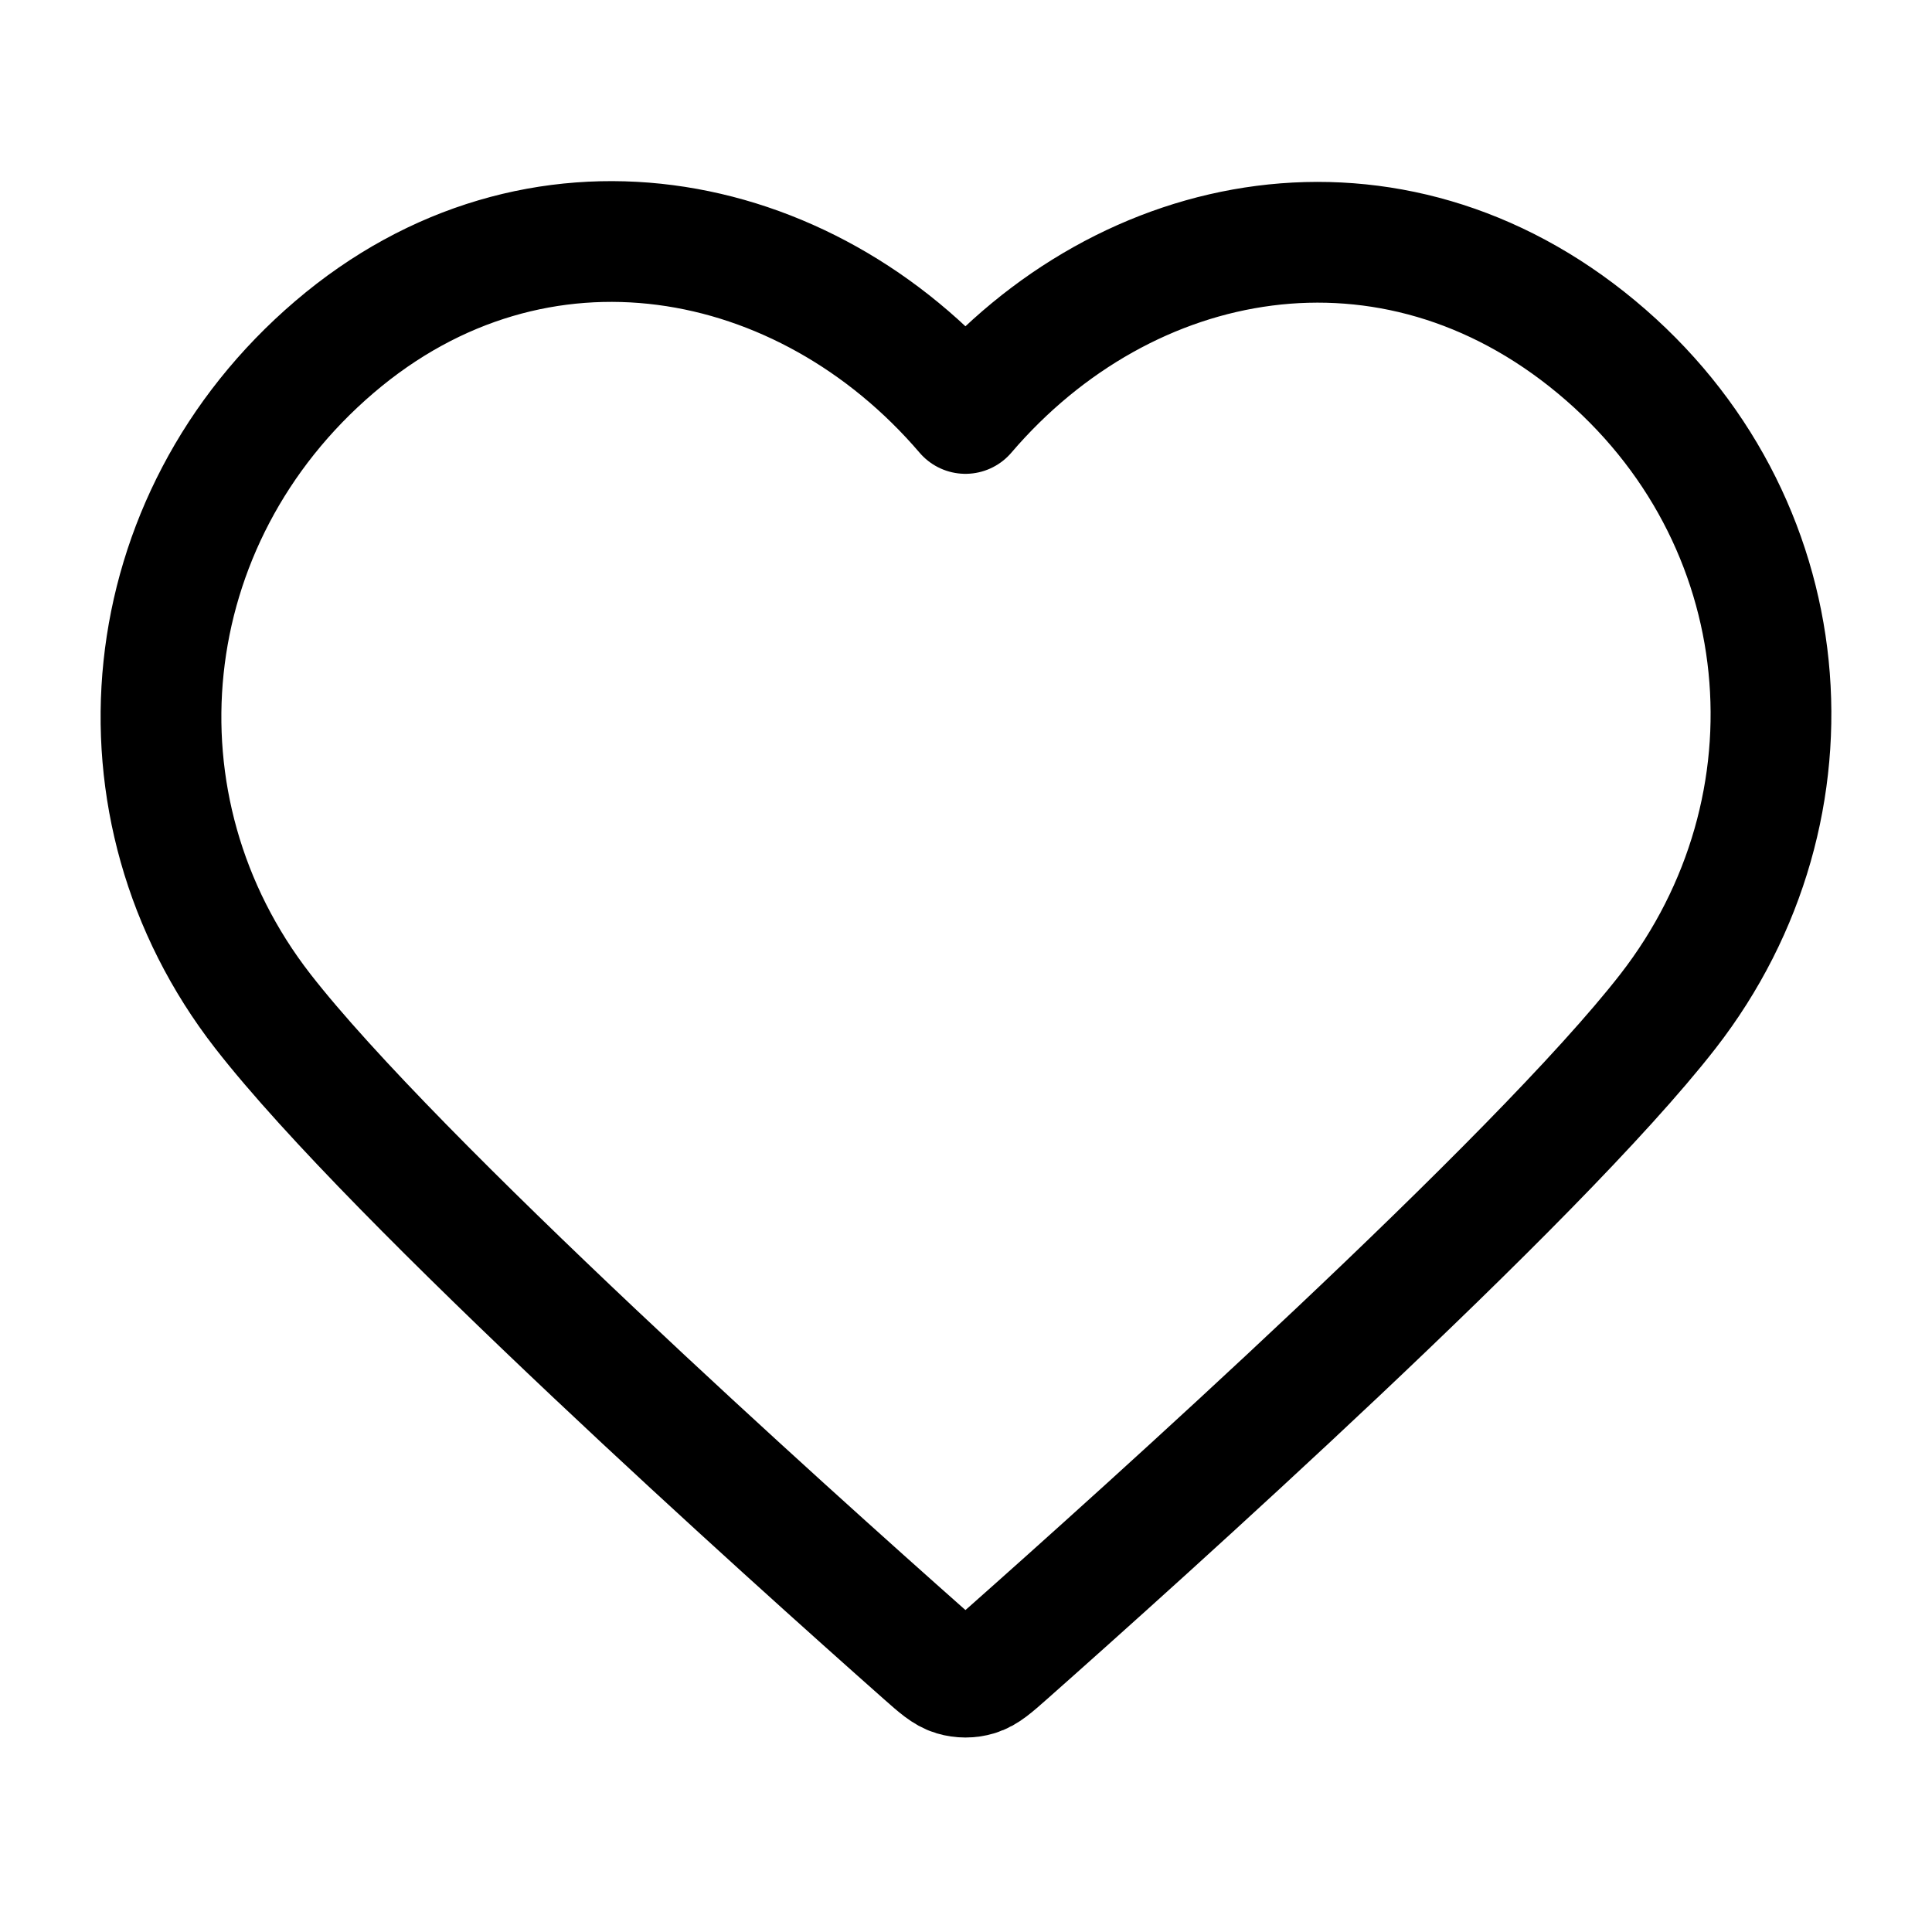 <svg width="32" height="32" viewBox="0 0 32 32" fill="none" xmlns="http://www.w3.org/2000/svg">
<path fill-rule="evenodd" clip-rule="evenodd" d="M15.991 6.848C13.325 3.731 8.88 2.893 5.54 5.747C2.199 8.601 1.729 13.372 4.352 16.747C6.533 19.553 13.133 25.472 15.296 27.388C15.538 27.602 15.659 27.709 15.8 27.751C15.923 27.788 16.058 27.788 16.181 27.751C16.323 27.709 16.444 27.602 16.686 27.388C18.849 25.472 25.449 19.553 27.629 16.747C30.252 13.372 29.84 8.57 26.442 5.747C23.045 2.923 18.657 3.731 15.991 6.848Z" stroke="black" stroke-width="2" stroke-linecap="round" stroke-linejoin="round"/>
</svg>
